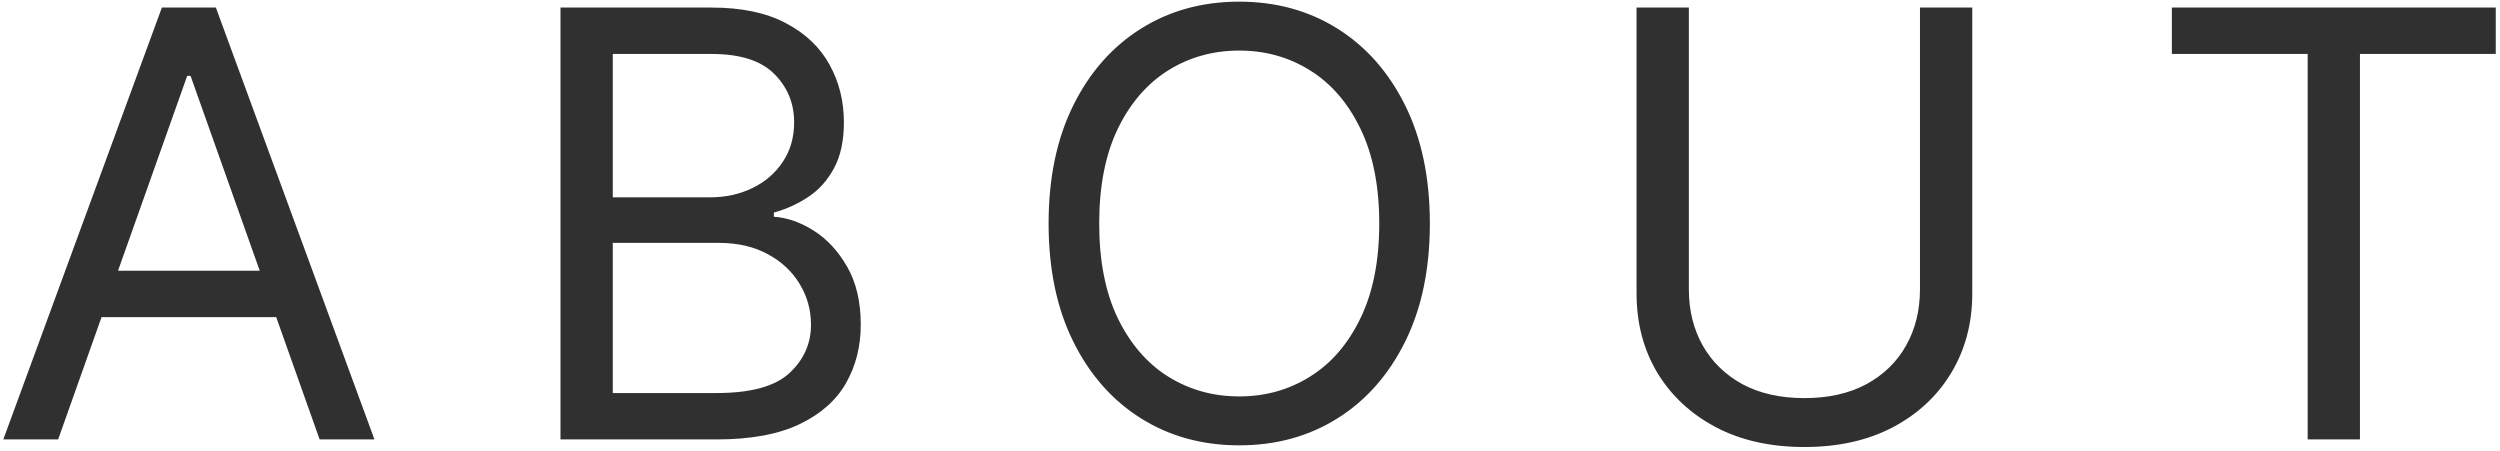 <svg width="421" height="76" viewBox="0 0 421 76" fill="none" xmlns="http://www.w3.org/2000/svg">
<path d="M9.79 74H0.557L27.261 1.273H36.352L63.057 74H53.824L32.091 12.778H31.523L9.79 74ZM13.199 45.591H50.415V53.403H13.199V45.591ZM94.385 74V1.273H119.811C124.877 1.273 129.056 2.149 132.347 3.901C135.637 5.629 138.088 7.961 139.697 10.896C141.307 13.808 142.112 17.04 142.112 20.591C142.112 23.716 141.556 26.296 140.443 28.332C139.354 30.368 137.91 31.978 136.111 33.162C134.335 34.346 132.406 35.222 130.322 35.79V36.5C132.548 36.642 134.785 37.423 137.034 38.844C139.283 40.264 141.165 42.3 142.68 44.952C144.196 47.603 144.953 50.847 144.953 54.682C144.953 58.328 144.125 61.606 142.467 64.519C140.81 67.43 138.194 69.739 134.619 71.443C131.045 73.148 126.393 74 120.663 74H94.385ZM103.192 66.188H120.663C126.416 66.188 130.5 65.075 132.915 62.849C135.353 60.6 136.572 57.878 136.572 54.682C136.572 52.22 135.945 49.947 134.69 47.864C133.436 45.757 131.648 44.076 129.328 42.821C127.008 41.543 124.262 40.903 121.089 40.903H103.192V66.188ZM103.192 33.233H119.527C122.179 33.233 124.57 32.712 126.7 31.671C128.855 30.629 130.559 29.161 131.814 27.267C133.092 25.373 133.732 23.148 133.732 20.591C133.732 17.395 132.619 14.684 130.393 12.459C128.168 10.21 124.641 9.085 119.811 9.085H103.192V33.233ZM240.788 37.636C240.788 45.307 239.403 51.936 236.633 57.523C233.863 63.11 230.063 67.419 225.234 70.449C220.404 73.479 214.888 74.994 208.685 74.994C202.483 74.994 196.967 73.479 192.137 70.449C187.308 67.419 183.508 63.11 180.738 57.523C177.968 51.936 176.583 45.307 176.583 37.636C176.583 29.966 177.968 23.337 180.738 17.75C183.508 12.163 187.308 7.854 192.137 4.824C196.967 1.794 202.483 0.278 208.685 0.278C214.888 0.278 220.404 1.794 225.234 4.824C230.063 7.854 233.863 12.163 236.633 17.75C239.403 23.337 240.788 29.966 240.788 37.636ZM232.265 37.636C232.265 31.339 231.211 26.024 229.104 21.692C227.021 17.359 224.192 14.081 220.617 11.855C217.066 9.63 213.089 8.517 208.685 8.517C204.282 8.517 200.293 9.63 196.718 11.855C193.167 14.081 190.338 17.359 188.231 21.692C186.147 26.024 185.106 31.339 185.106 37.636C185.106 43.934 186.147 49.249 188.231 53.581C190.338 57.913 193.167 61.192 196.718 63.418C200.293 65.643 204.282 66.756 208.685 66.756C213.089 66.756 217.066 65.643 220.617 63.418C224.192 61.192 227.021 57.913 229.104 53.581C231.211 49.249 232.265 43.934 232.265 37.636ZM323.323 1.273H332.13V49.426C332.13 54.398 330.958 58.837 328.614 62.743C326.294 66.626 323.015 69.691 318.778 71.94C314.54 74.166 309.568 75.278 303.863 75.278C298.157 75.278 293.186 74.166 288.948 71.94C284.71 69.691 281.42 66.626 279.076 62.743C276.756 58.837 275.596 54.398 275.596 49.426V1.273H284.403V48.716C284.403 52.267 285.184 55.428 286.746 58.197C288.309 60.944 290.534 63.11 293.423 64.696C296.335 66.258 299.815 67.04 303.863 67.04C307.911 67.04 311.391 66.258 314.303 64.696C317.215 63.11 319.441 60.944 320.979 58.197C322.542 55.428 323.323 52.267 323.323 48.716V1.273ZM365.74 9.085V1.273H420.285V9.085H397.416V74H388.609V9.085H365.74Z" fill="#303030"/>
</svg>
